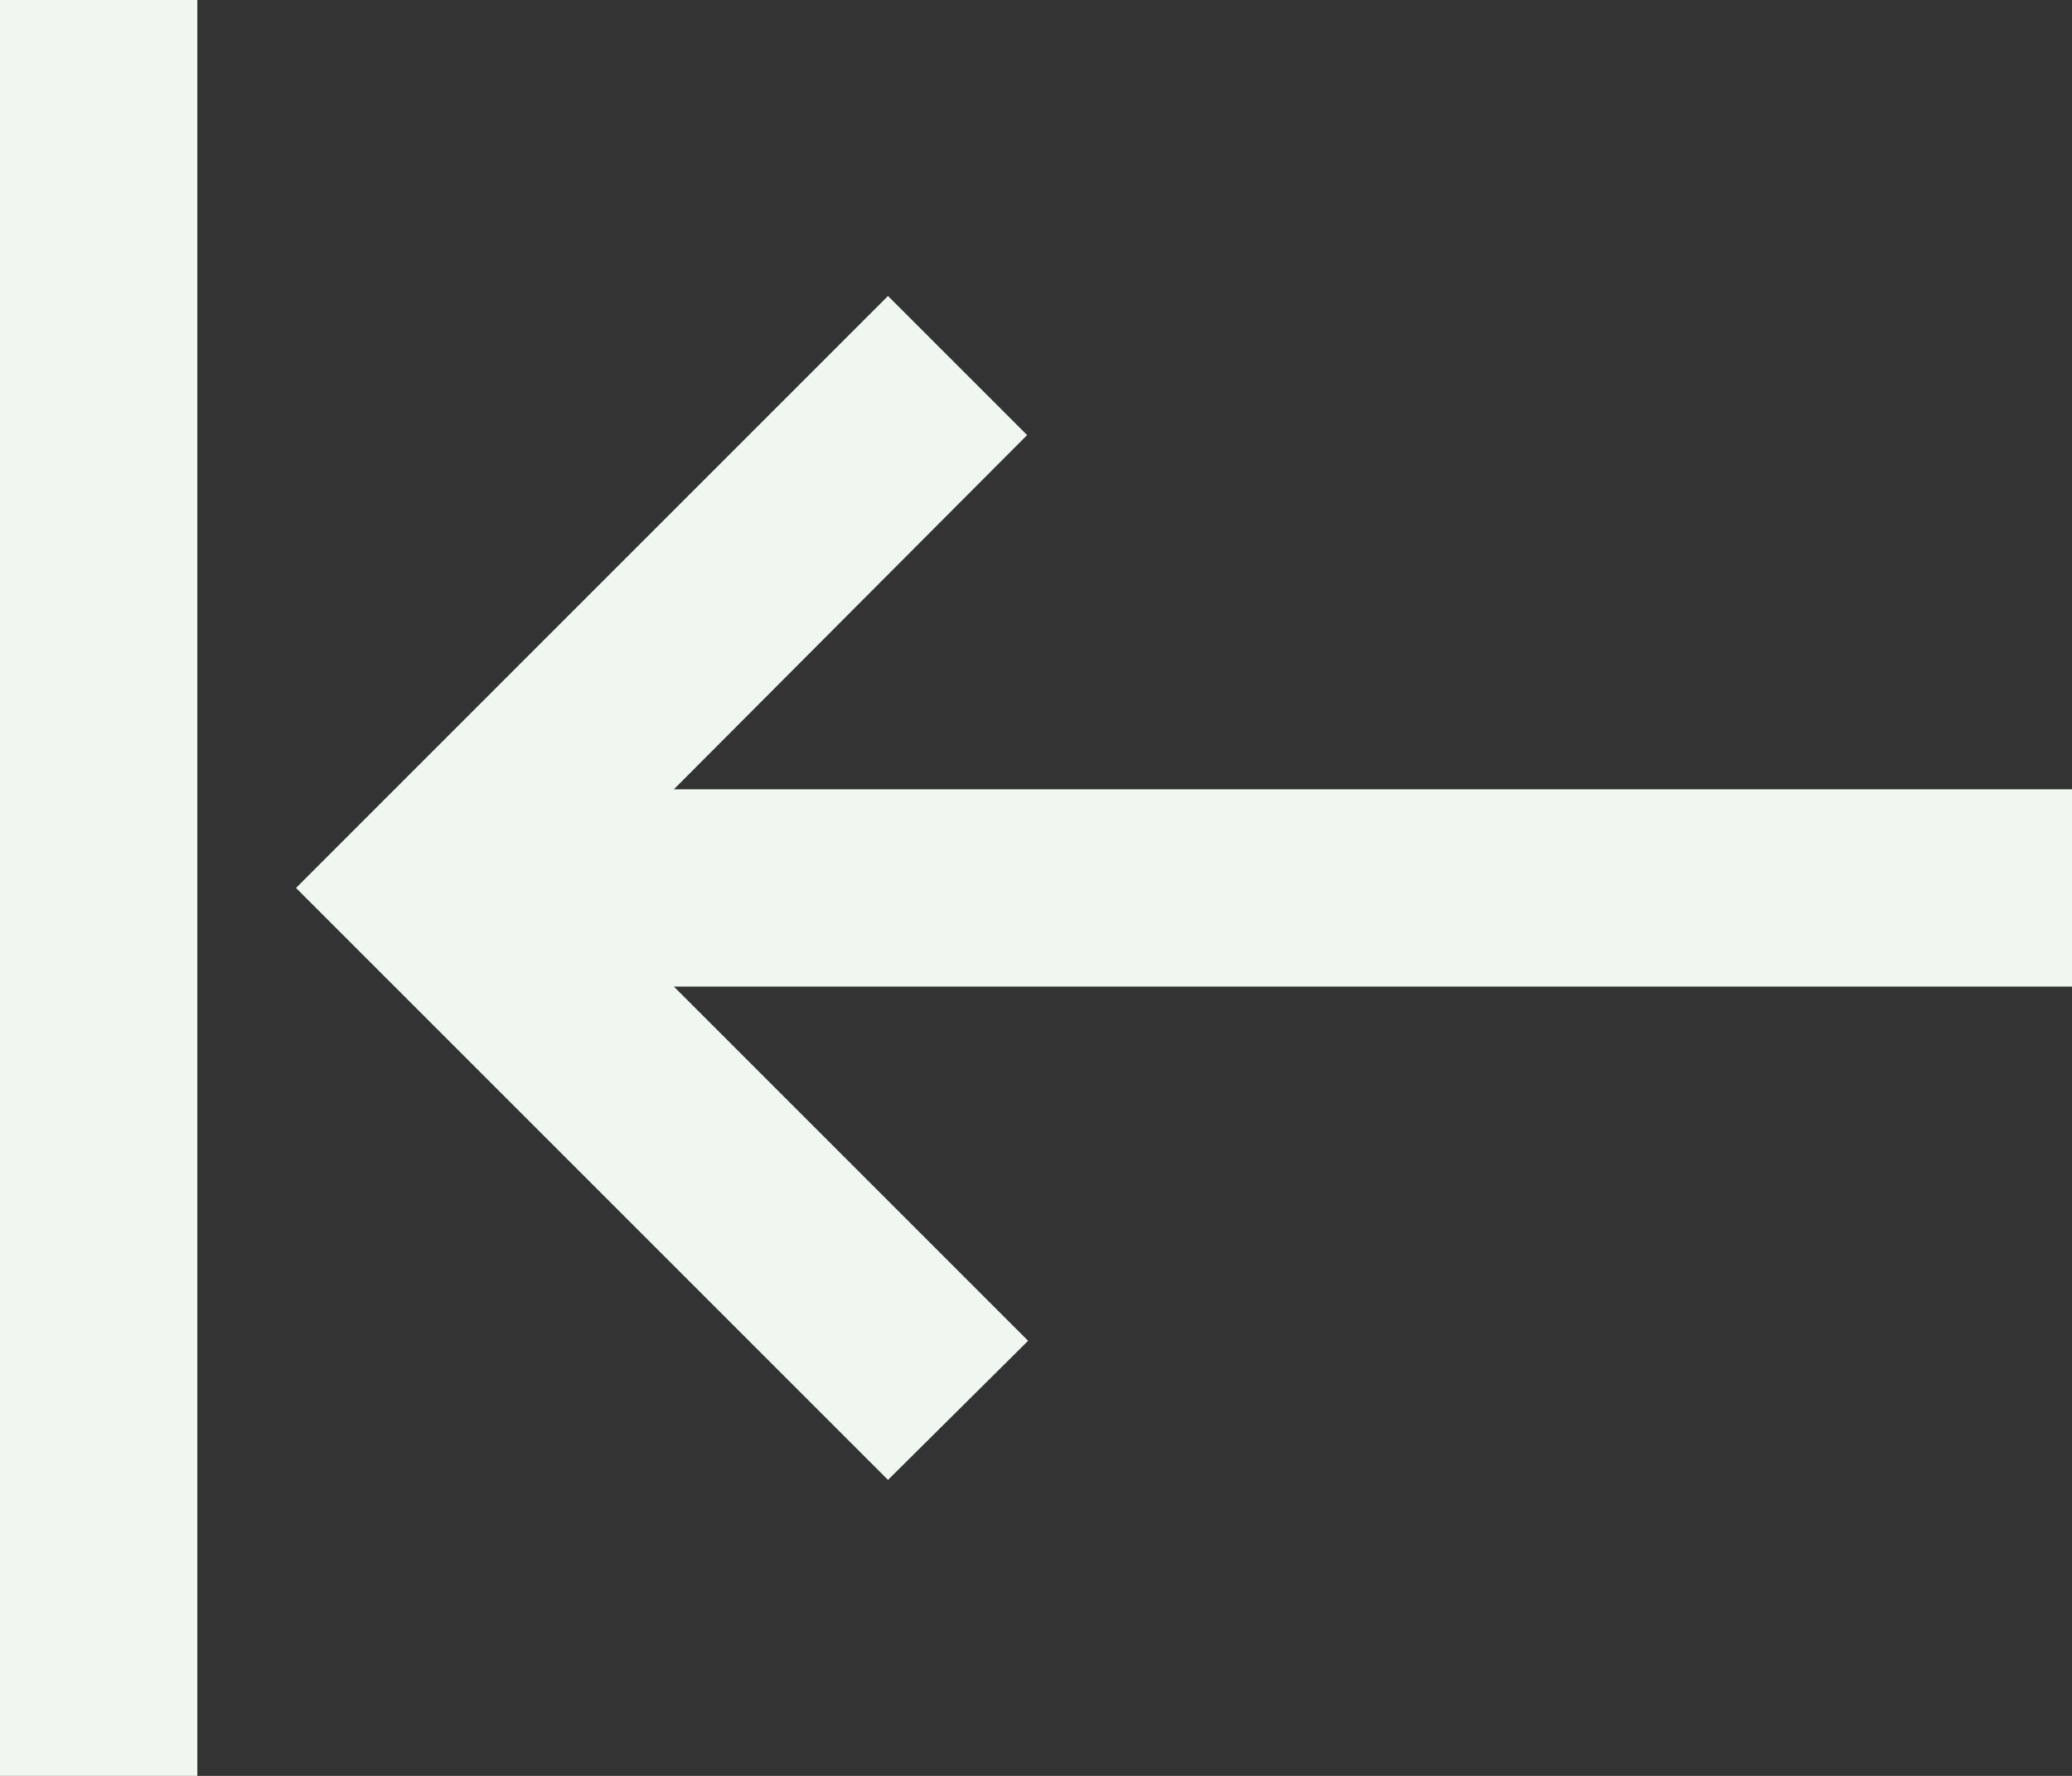 <?xml version="1.0" encoding="UTF-8"?>
<svg width="21px" height="18px" viewBox="0 0 21 18" version="1.1" xmlns="http://www.w3.org/2000/svg" xmlns:xlink="http://www.w3.org/1999/xlink">
    <rect x="0" y="0" width="21" height="18" fill="#333333" stroke="none"/>
    <!-- Generator: Sketch 53 (72520) - https://sketchapp.com -->
    <title>ic_keyboard_tab</title>
    <desc>Created with Sketch.</desc>
    <g id="Home" stroke="none" stroke-width="1" fill="none" fill-rule="evenodd">
        <g id="Desktop/Homepage" transform="translate(-29, -865)">
            <g id="ic_keyboard_tab" transform="translate(39, 874) scale(-1, 1) translate(-39, -874) translate(27, 862)">
                <g id="Icon-24px">
                    <g>
                        <polygon id="Shape" points="0 0 24 0 24 24 0 24"></polygon>
                        <path d="M11.59,7.41 L15.17,11 L1,11 L1,13 L15.17,13 L11.58,16.59 L13,18 L19,12 L13,6 L11.59,7.41 L11.59,7.41 Z M20,3 L20,21 L22,21 L22,3 L20,3 L20,3 Z" id="Shape" fill="#EFF7F0"></path>
                    </g>
                </g>
            </g>
        </g>
    </g>
</svg>